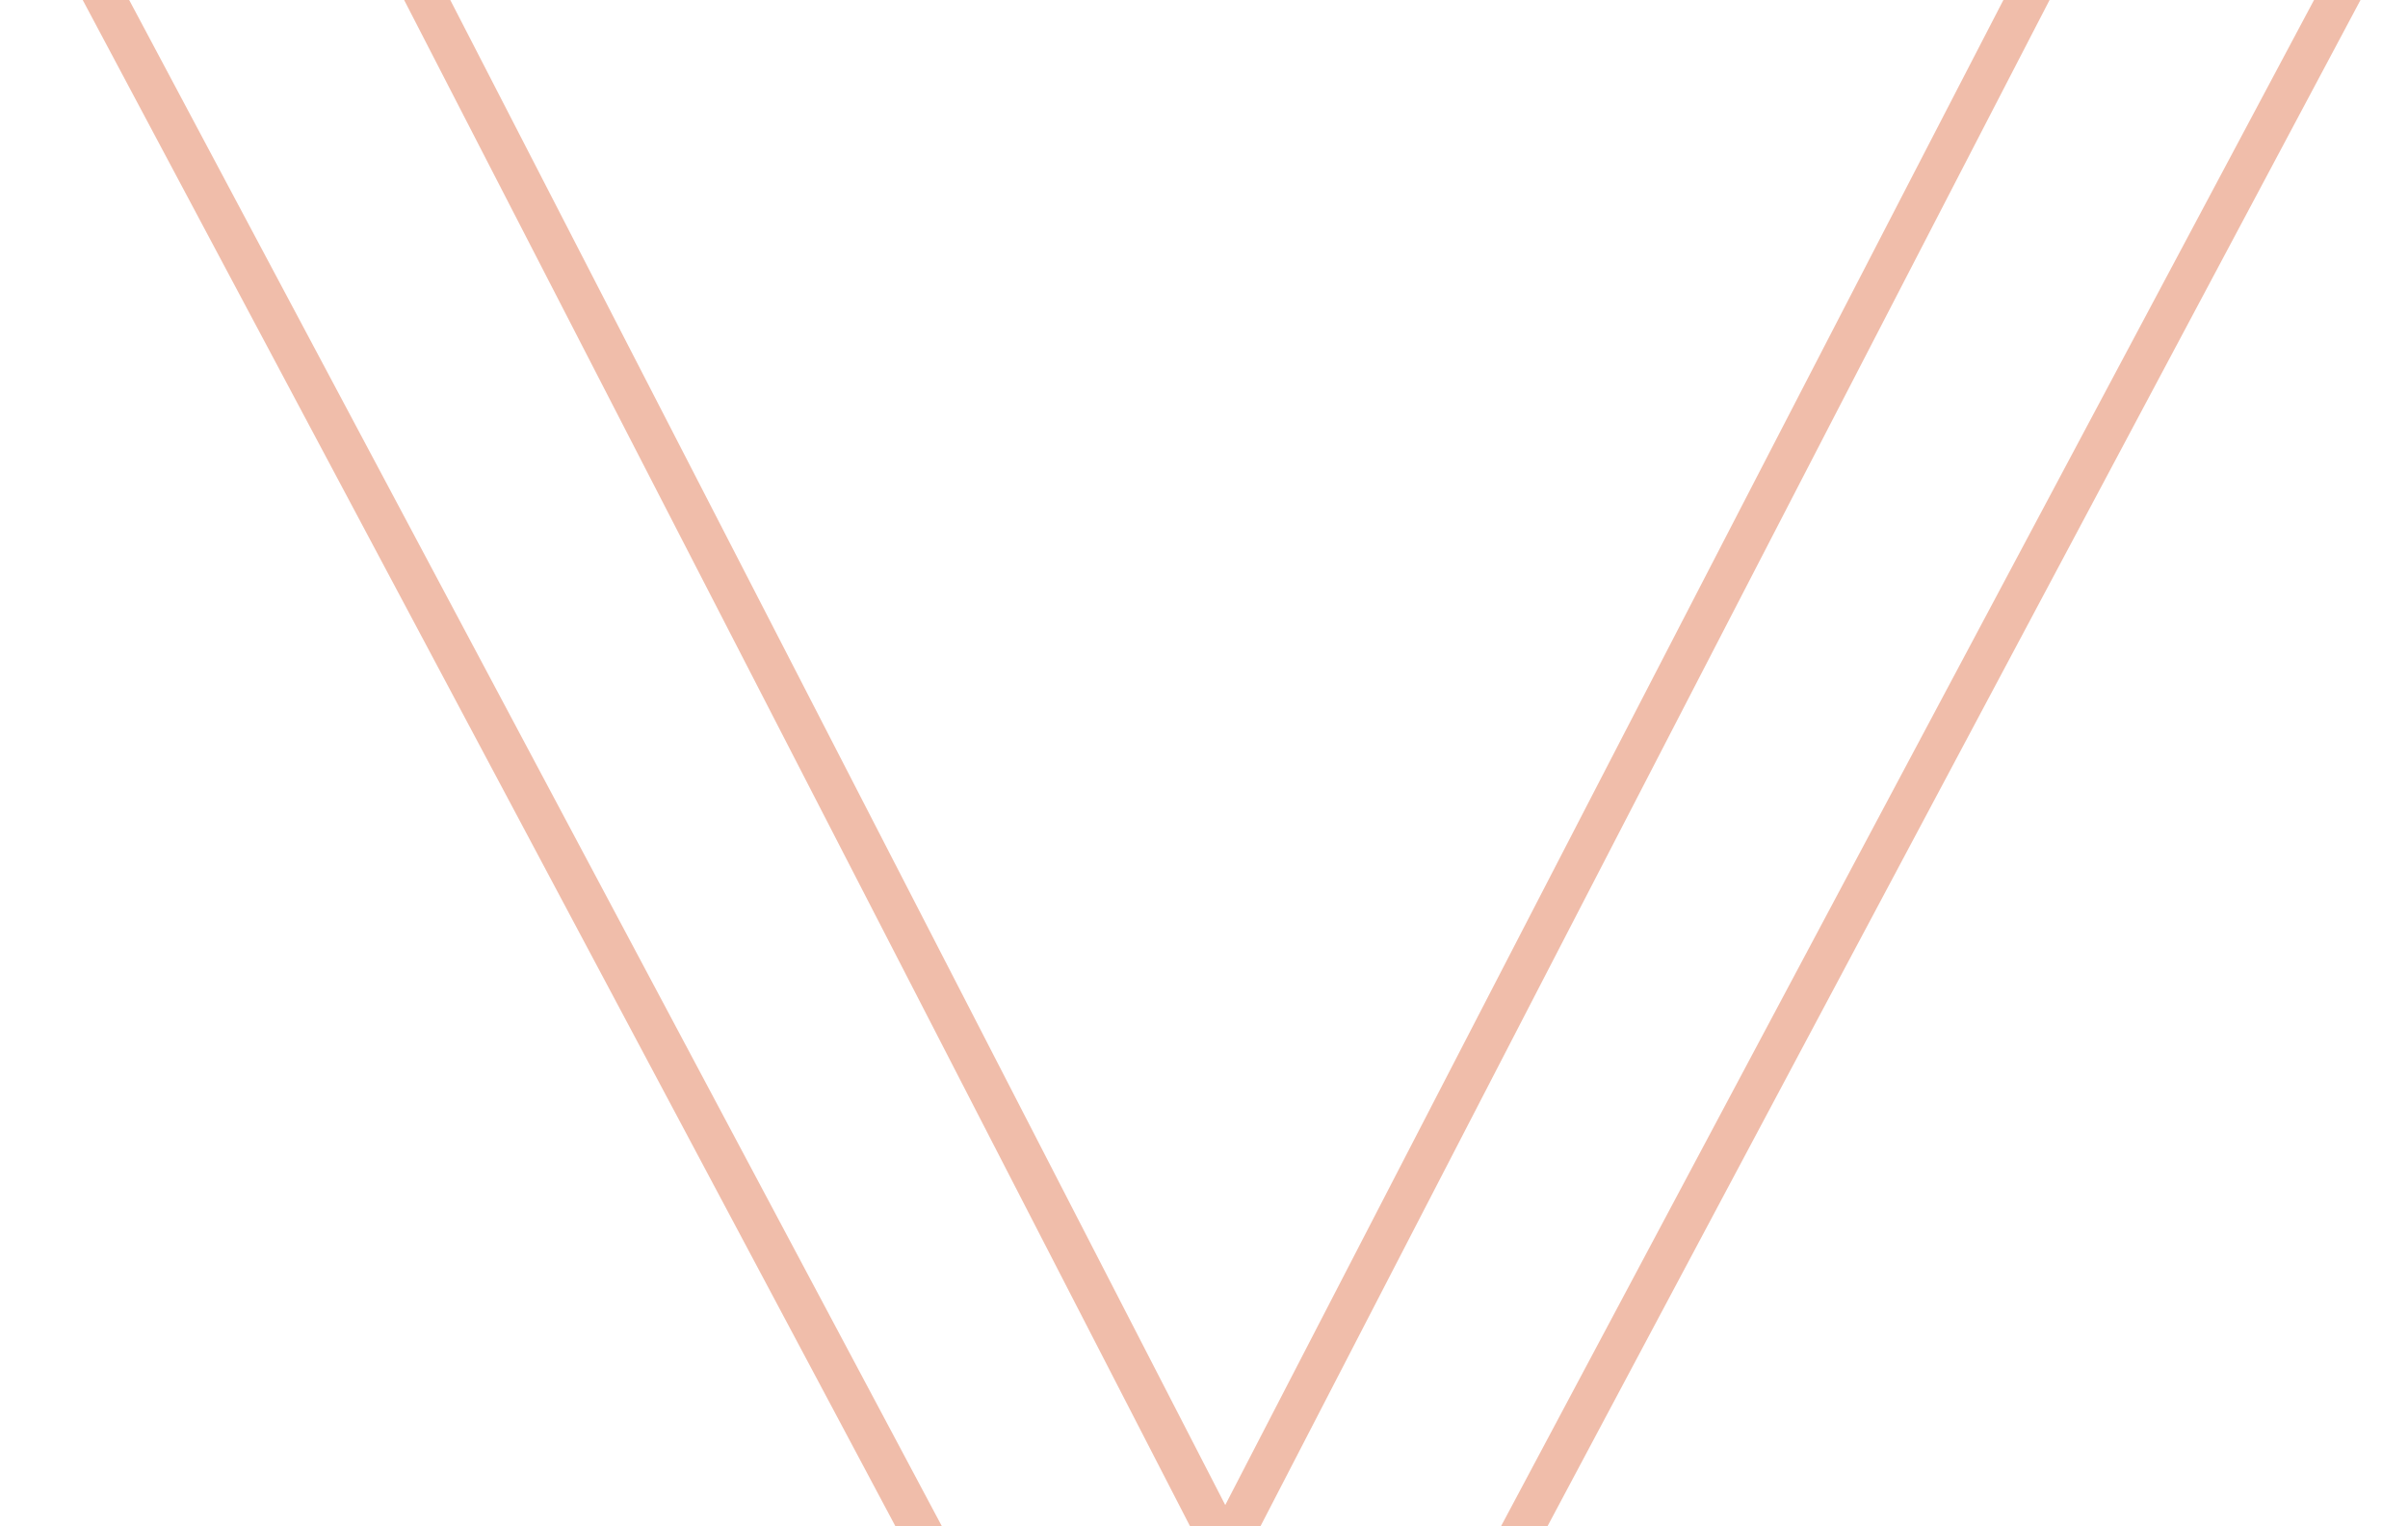 <svg width="920" height="583" viewBox="0 0 920 583" fill="none" xmlns="http://www.w3.org/2000/svg">
<path d="M813.539 -76L468.125 591.952M468.09 591.952L124.073 -76L468.09 591.952ZM0 -76L366.963 613.017L0 -76ZM566.366 613.017L933.467 -76L566.366 613.017Z" stroke="#F0BDAA" stroke-width="15.672" stroke-linejoin="round"/>
</svg>
